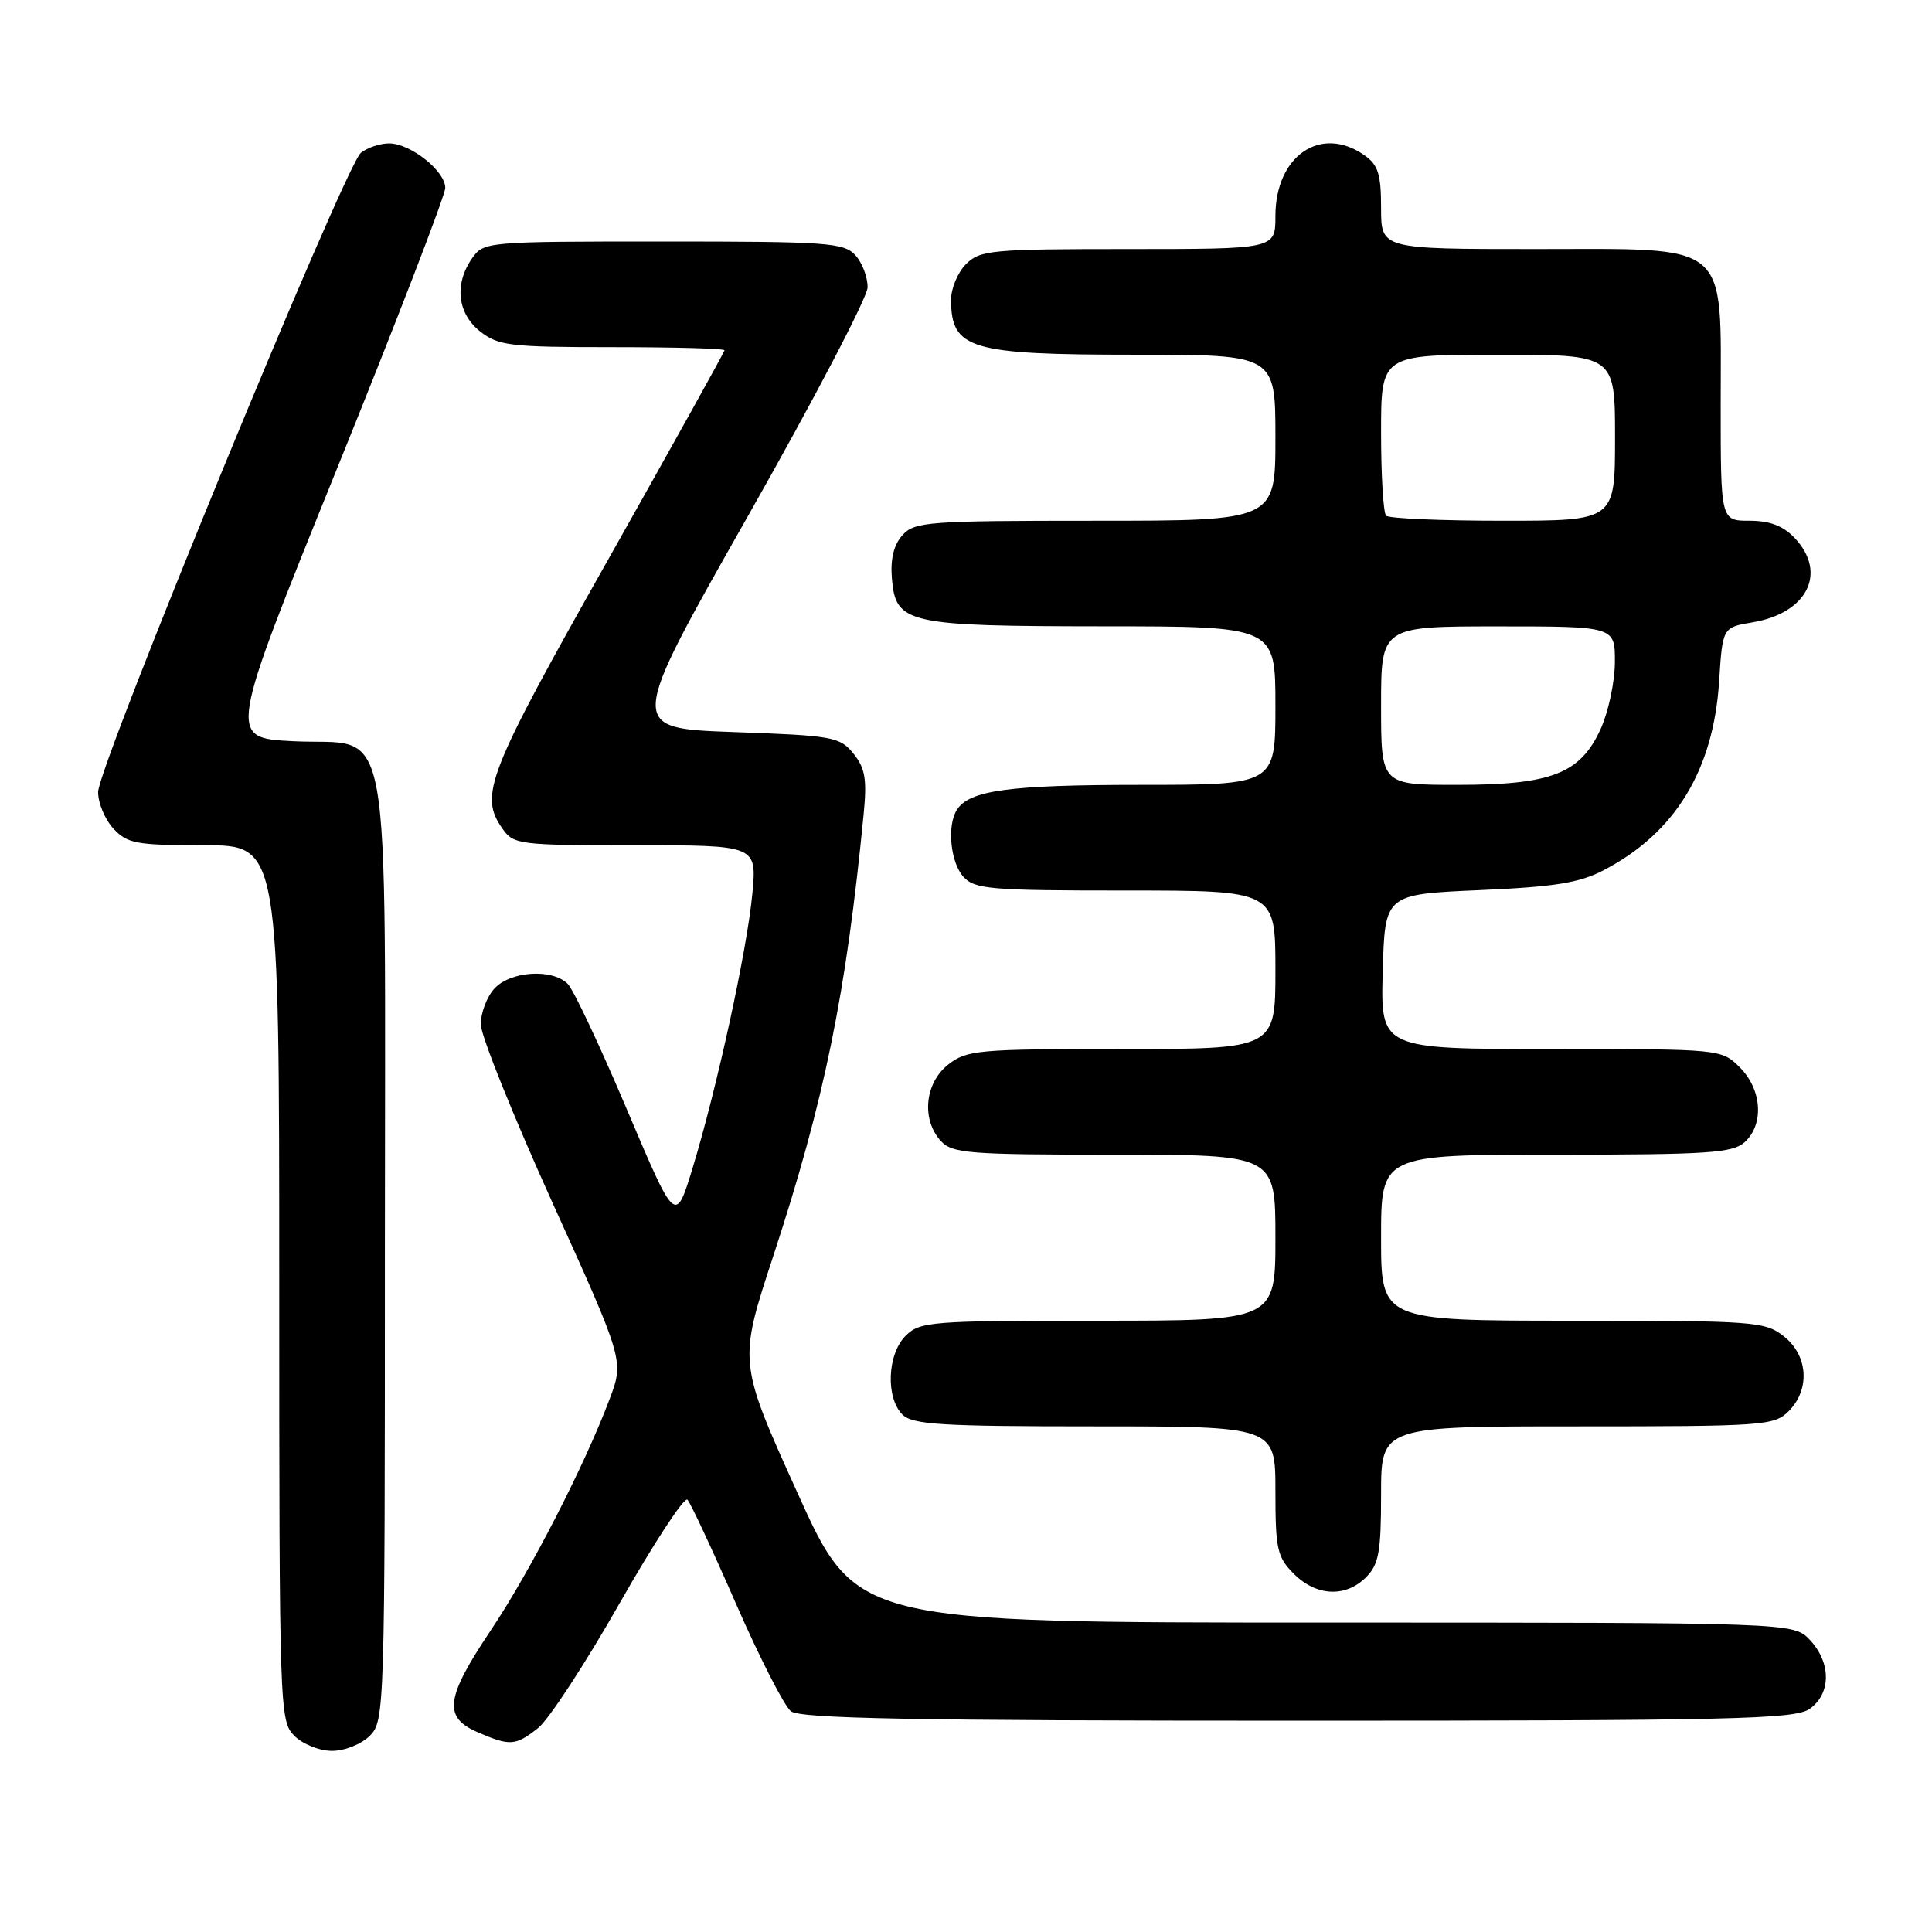 <?xml version="1.0" encoding="UTF-8" standalone="no"?>
<!DOCTYPE svg PUBLIC "-//W3C//DTD SVG 1.1//EN" "http://www.w3.org/Graphics/SVG/1.1/DTD/svg11.dtd" >
<svg xmlns="http://www.w3.org/2000/svg" xmlns:xlink="http://www.w3.org/1999/xlink" version="1.1" viewBox="0 0 256 256">
 <g >
 <path fill="currentColor"
d=" M 49.00 230.00 C 50.96 228.04 51.00 226.67 51.00 165.61 C 51.00 92.13 52.23 98.92 38.76 98.21 C 30.22 97.76 30.22 97.76 44.61 62.21 C 52.53 42.65 59.00 25.86 59.00 24.90 C 59.00 22.66 54.39 19.00 51.56 19.00 C 50.36 19.00 48.68 19.56 47.82 20.25 C 45.73 21.92 13.00 101.53 13.00 104.95 C 13.00 106.42 13.92 108.61 15.04 109.81 C 16.87 111.78 18.08 112.00 27.04 112.00 C 37.00 112.00 37.00 112.00 37.00 170.00 C 37.00 226.67 37.05 228.05 39.00 230.00 C 40.11 231.11 42.33 232.00 44.00 232.00 C 45.67 232.00 47.89 231.11 49.00 230.00 Z  M 71.28 228.99 C 72.69 227.89 77.55 220.45 82.09 212.46 C 86.63 204.48 90.68 198.29 91.09 198.72 C 91.50 199.15 94.40 205.35 97.52 212.50 C 100.65 219.65 103.92 226.06 104.80 226.75 C 106.03 227.72 121.01 228.00 171.97 228.00 C 229.71 228.00 237.82 227.81 239.78 226.44 C 242.64 224.44 242.66 220.33 239.83 217.31 C 237.65 215.00 237.65 215.00 175.54 215.00 C 113.43 215.00 113.43 215.00 105.64 197.75 C 97.84 180.50 97.84 180.50 102.44 166.50 C 109.25 145.76 112.11 131.76 114.44 107.86 C 114.89 103.25 114.64 101.78 113.09 99.86 C 111.29 97.63 110.38 97.47 97.17 97.00 C 83.16 96.50 83.16 96.50 99.04 68.50 C 107.78 53.10 114.94 39.41 114.96 38.08 C 114.98 36.75 114.26 34.83 113.35 33.83 C 111.83 32.15 109.68 32.00 87.90 32.00 C 64.45 32.00 64.09 32.03 62.56 34.22 C 60.17 37.63 60.60 41.54 63.63 43.93 C 66.03 45.81 67.61 46.00 81.13 46.00 C 89.31 46.00 96.00 46.18 96.00 46.41 C 96.00 46.63 89.02 59.18 80.50 74.29 C 64.57 102.53 63.46 105.36 66.56 109.78 C 68.06 111.92 68.71 112.00 84.20 112.00 C 100.29 112.00 100.29 112.00 99.69 118.43 C 98.99 125.90 94.99 144.24 91.75 154.85 C 89.50 162.19 89.50 162.19 83.05 146.97 C 79.50 138.59 75.98 131.12 75.23 130.37 C 73.16 128.30 67.61 128.67 65.49 131.01 C 64.49 132.12 63.69 134.26 63.71 135.76 C 63.74 137.27 68.02 147.91 73.22 159.40 C 82.69 180.31 82.69 180.31 80.77 185.40 C 77.44 194.24 70.25 208.23 65.04 216.01 C 59.04 224.97 58.70 227.53 63.25 229.51 C 67.58 231.39 68.29 231.34 71.28 228.99 Z  M 181.00 209.00 C 182.70 207.30 183.00 205.67 183.00 198.00 C 183.00 189.00 183.00 189.00 209.00 189.00 C 233.67 189.00 235.10 188.90 237.00 187.00 C 239.88 184.12 239.59 179.61 236.37 177.07 C 233.86 175.10 232.51 175.00 208.37 175.00 C 183.00 175.00 183.00 175.00 183.00 164.00 C 183.00 153.00 183.00 153.00 206.17 153.00 C 226.33 153.00 229.58 152.78 231.17 151.35 C 233.77 148.99 233.48 144.39 230.55 141.45 C 228.09 139.00 228.09 139.00 205.51 139.00 C 182.93 139.00 182.93 139.00 183.22 128.75 C 183.50 118.50 183.50 118.50 196.00 117.95 C 206.07 117.51 209.29 116.99 212.55 115.28 C 221.97 110.35 227.03 102.06 227.79 90.32 C 228.25 83.13 228.25 83.13 232.23 82.46 C 239.48 81.24 242.15 75.92 237.83 71.31 C 236.29 69.68 234.53 69.00 231.83 69.00 C 228.00 69.00 228.00 69.00 228.00 53.63 C 228.00 31.70 229.55 33.00 203.43 33.00 C 183.00 33.00 183.00 33.00 183.00 27.56 C 183.00 23.07 182.61 21.84 180.78 20.56 C 175.01 16.52 169.00 20.64 169.00 28.63 C 169.00 33.00 169.00 33.00 149.50 33.00 C 131.33 33.00 129.86 33.14 128.00 35.00 C 126.90 36.10 126.01 38.24 126.02 39.75 C 126.05 46.27 128.51 47.00 150.43 47.00 C 169.00 47.00 169.00 47.00 169.00 58.00 C 169.00 69.00 169.00 69.00 145.15 69.00 C 122.99 69.00 121.19 69.13 119.59 70.90 C 118.43 72.18 117.97 74.06 118.18 76.63 C 118.68 82.65 120.10 82.97 146.25 82.99 C 169.00 83.00 169.00 83.00 169.00 93.50 C 169.00 104.00 169.00 104.00 151.07 104.00 C 133.71 104.00 128.43 104.72 126.79 107.31 C 125.46 109.39 125.94 114.28 127.65 116.17 C 129.15 117.83 131.20 118.00 149.15 118.00 C 169.00 118.00 169.00 118.00 169.00 128.50 C 169.00 139.00 169.00 139.00 148.63 139.00 C 129.55 139.00 128.10 139.13 125.63 141.07 C 122.54 143.51 122.07 148.32 124.65 151.17 C 126.16 152.83 128.25 153.00 147.65 153.00 C 169.00 153.00 169.00 153.00 169.00 164.00 C 169.00 175.00 169.00 175.00 145.50 175.00 C 123.33 175.00 121.89 175.11 120.00 177.00 C 117.57 179.43 117.34 185.19 119.57 187.43 C 120.91 188.77 124.65 189.00 145.07 189.00 C 169.00 189.00 169.00 189.00 169.00 197.55 C 169.00 205.29 169.23 206.32 171.45 208.55 C 174.43 211.52 178.30 211.70 181.00 209.00 Z  M 183.00 93.50 C 183.00 83.00 183.00 83.00 198.50 83.00 C 214.00 83.00 214.00 83.00 213.98 87.75 C 213.97 90.36 213.12 94.33 212.10 96.58 C 209.41 102.51 205.59 104.00 193.10 104.00 C 183.00 104.00 183.00 104.00 183.00 93.50 Z  M 183.67 68.33 C 183.30 67.97 183.00 63.02 183.00 57.33 C 183.00 47.00 183.00 47.00 198.50 47.00 C 214.00 47.00 214.00 47.00 214.00 58.00 C 214.00 69.00 214.00 69.00 199.17 69.00 C 191.01 69.00 184.03 68.70 183.67 68.33 Z "/>
</g>
</svg>